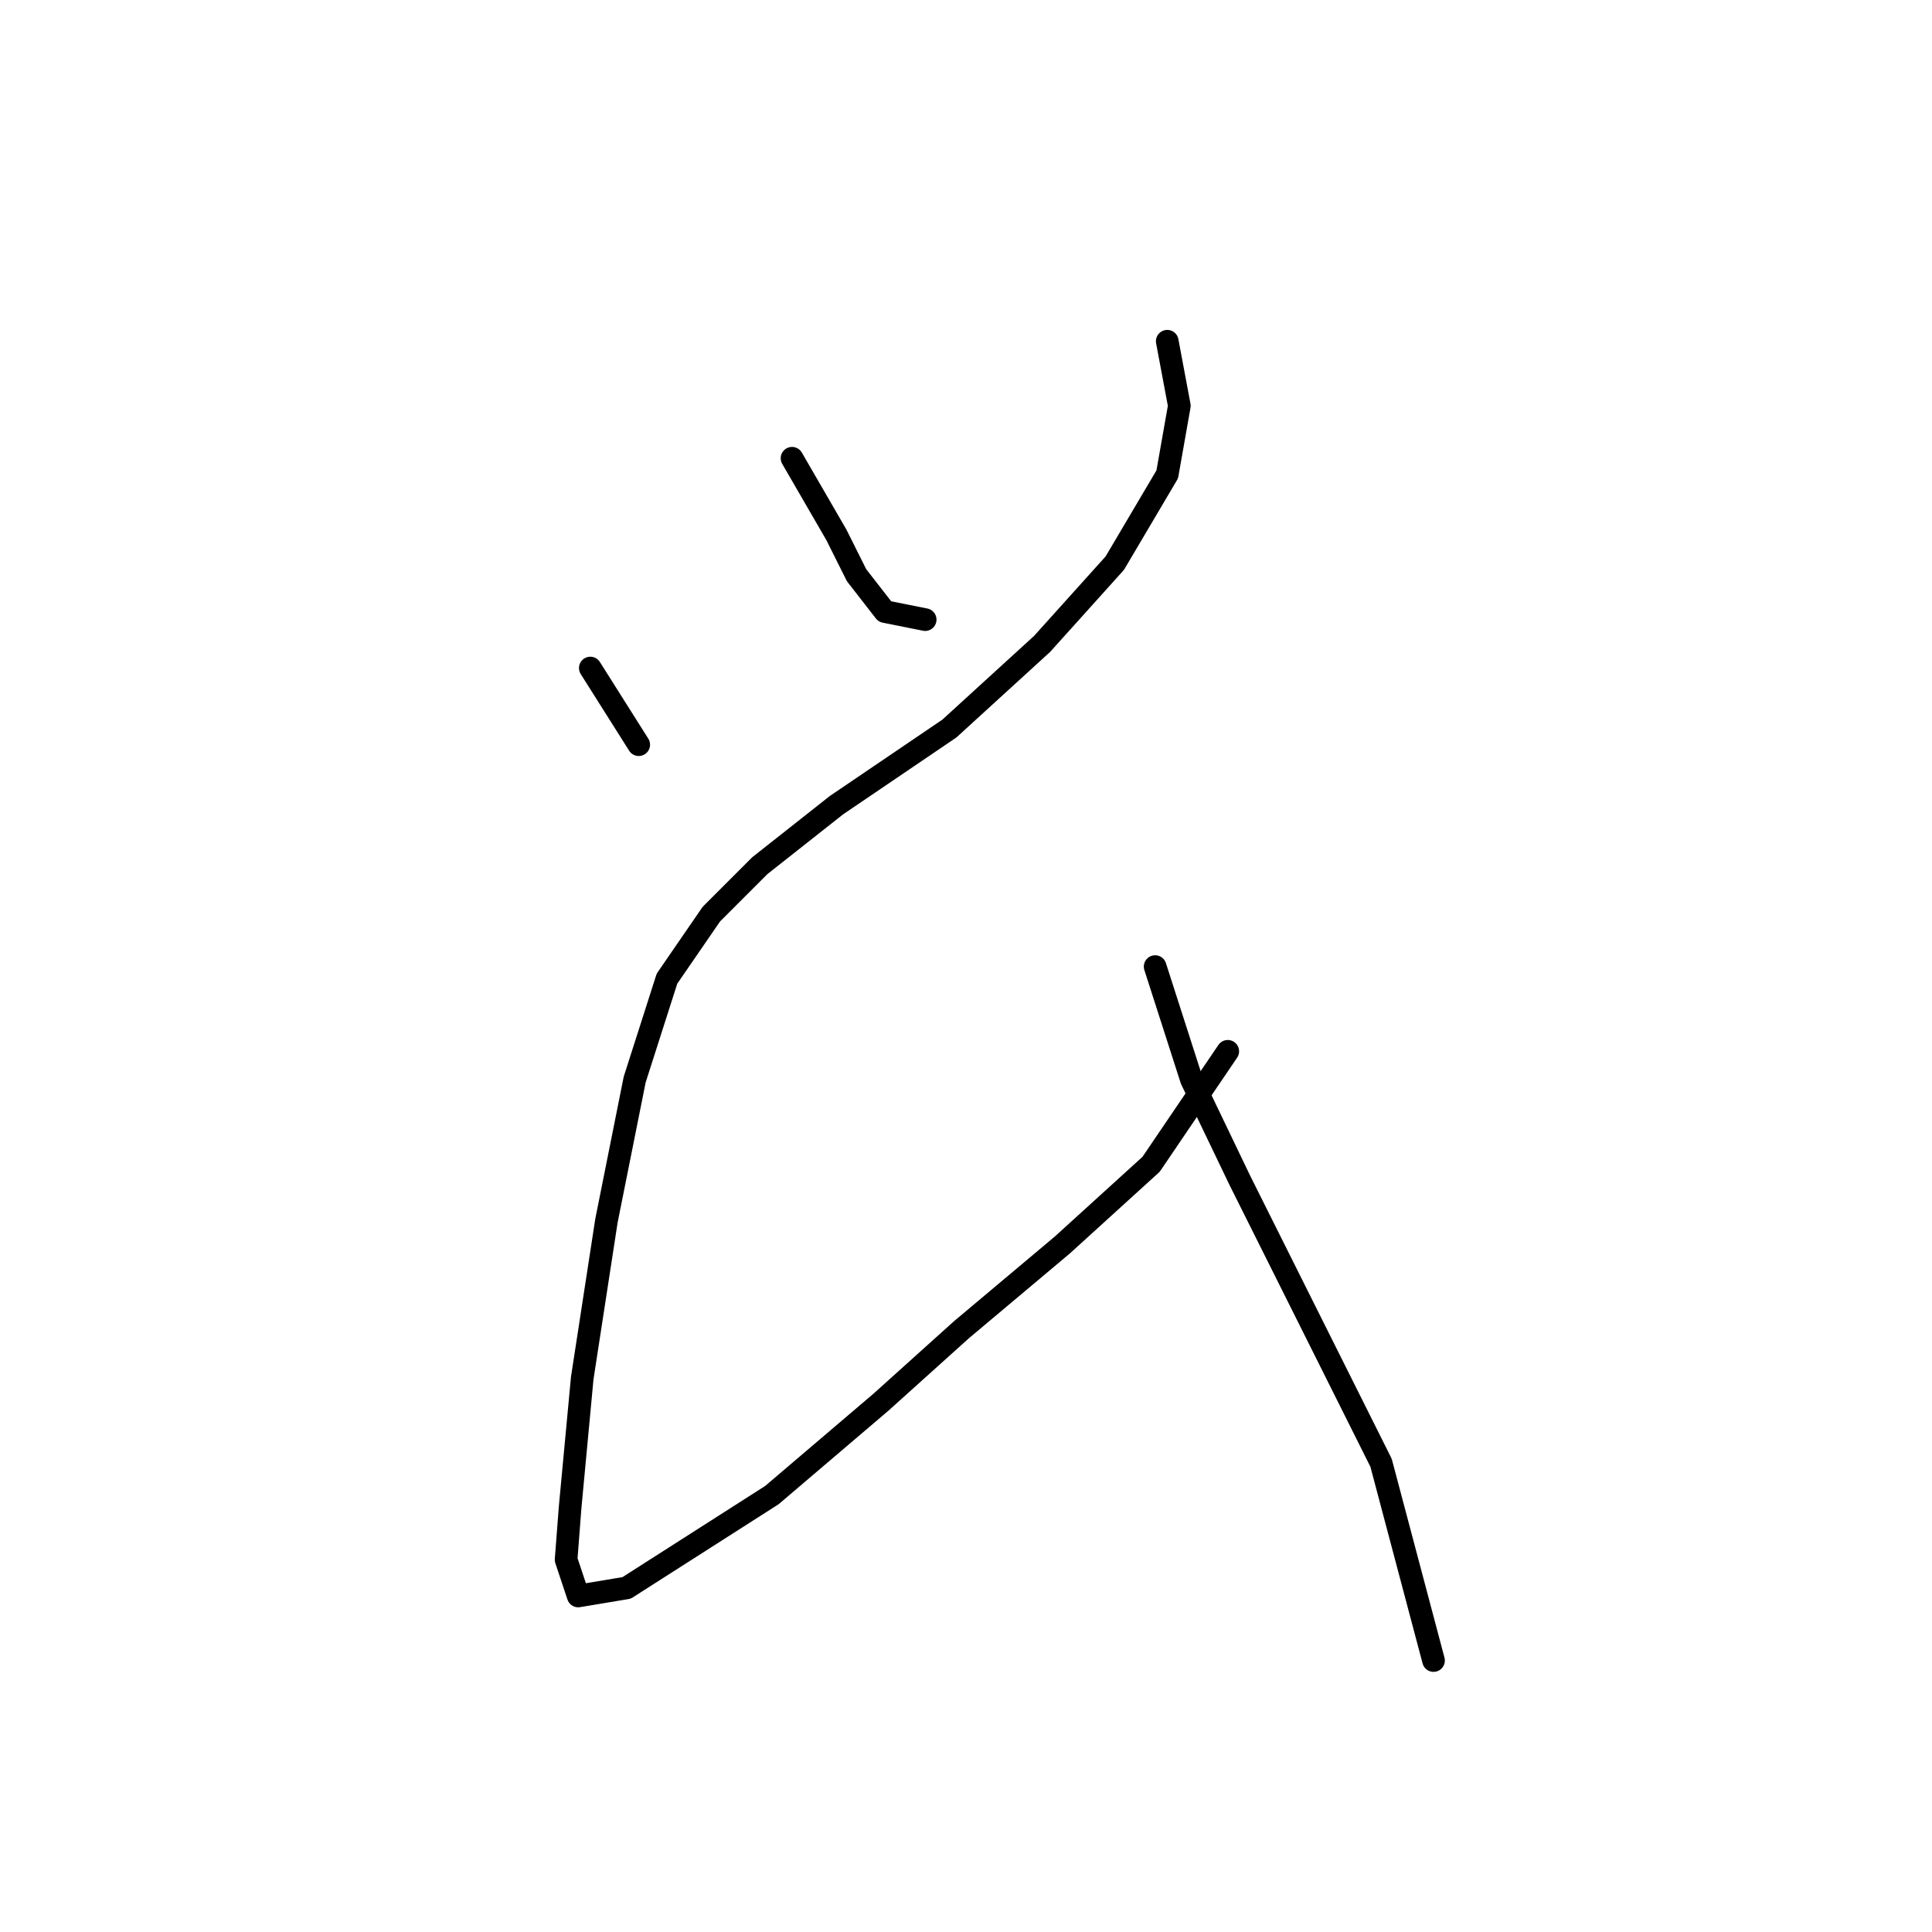 <?xml version="1.0" standalone="no"?>
    <svg width="256" height="256" xmlns="http://www.w3.org/2000/svg" version="1.1">
    <polyline stroke="black" stroke-width="3" stroke-linecap="round" fill="transparent" stroke-linejoin="round" points="78.219 88.518 84.634 98.675 84.634 98.675 " />
        <polyline stroke="black" stroke-width="3" stroke-linecap="round" fill="transparent" stroke-linejoin="round" points="104.948 60.719 110.829 70.876 113.502 76.222 117.244 81.033 122.59 82.103 122.59 82.103 " />
        <polyline stroke="black" stroke-width="3" stroke-linecap="round" fill="transparent" stroke-linejoin="round" points="154.666 45.215 156.27 53.769 154.666 62.857 147.716 74.618 138.094 85.31 125.798 96.537 110.829 106.694 100.672 114.713 94.257 121.128 88.376 129.682 84.099 143.047 80.357 161.758 77.149 182.607 75.546 199.714 75.011 206.664 76.615 211.475 83.03 210.406 102.276 198.11 116.71 185.814 127.402 176.192 140.767 164.965 152.528 154.273 162.685 139.304 162.685 139.304 " />
        <polyline stroke="black" stroke-width="3" stroke-linecap="round" fill="transparent" stroke-linejoin="round" points="153.062 128.078 157.874 143.047 164.289 156.412 173.377 174.588 183 193.833 189.95 220.029 189.95 220.029 " />
        </svg>